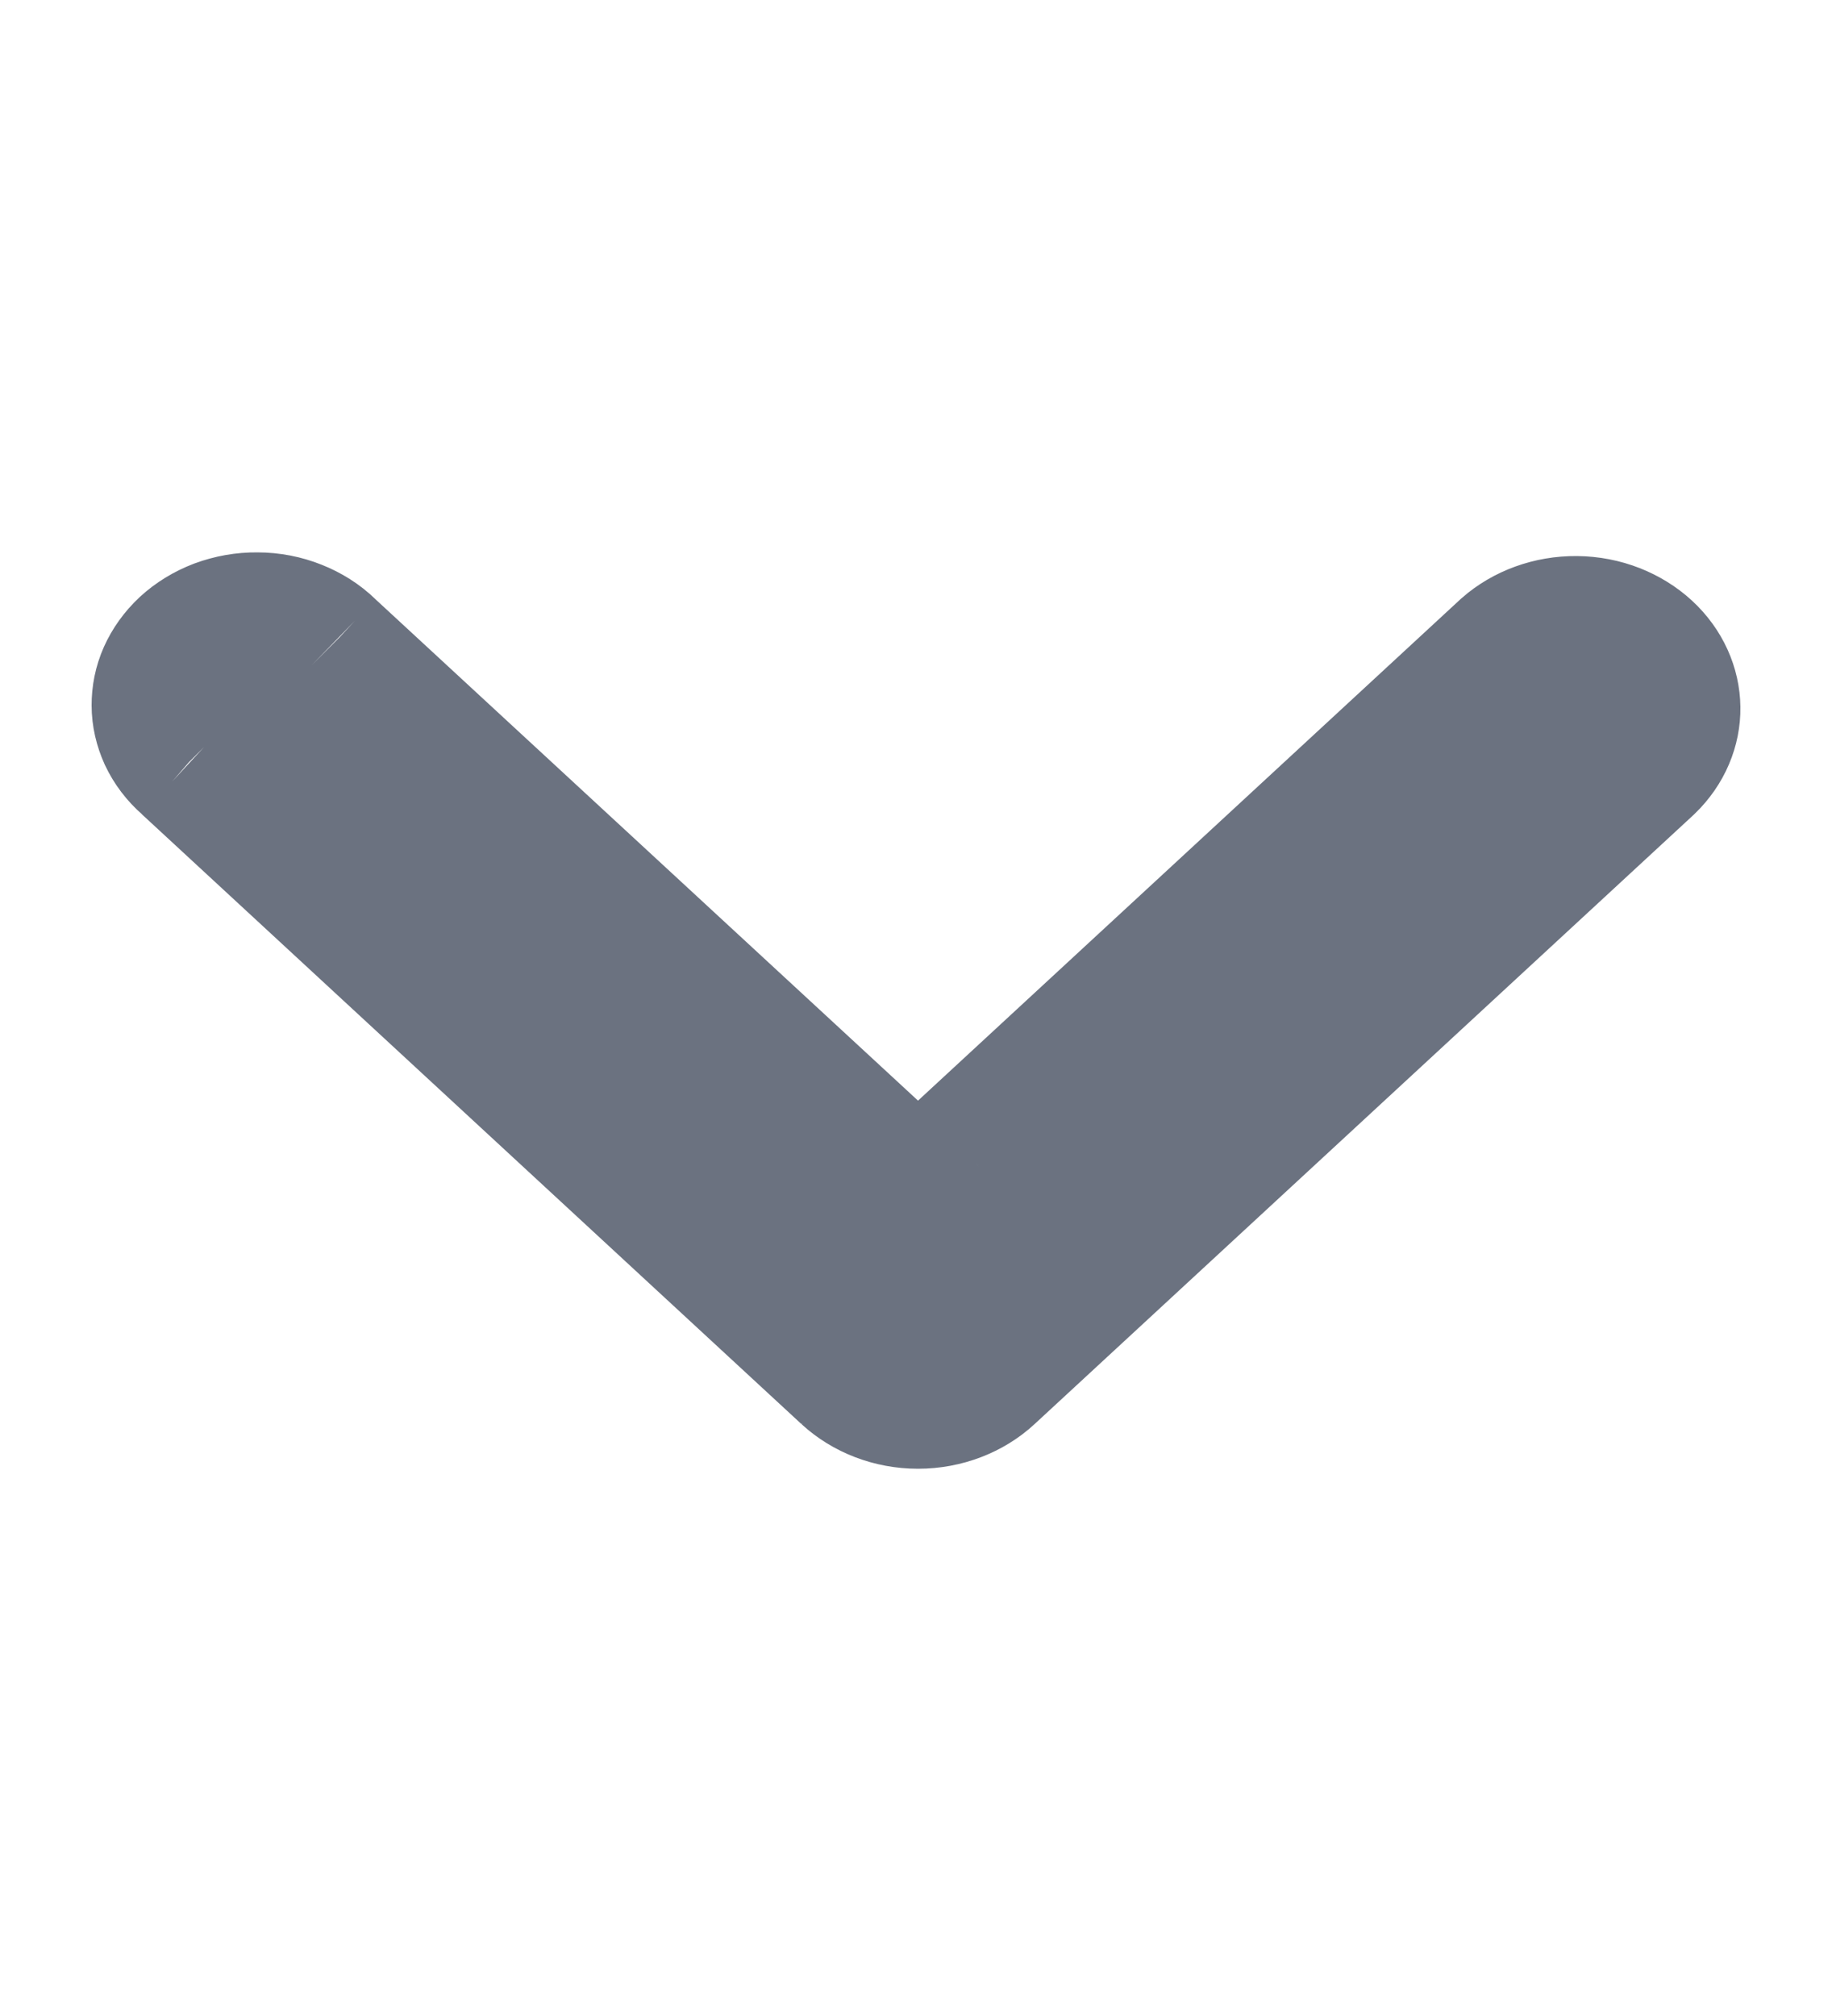 <svg width="10" height="11" viewBox="0 0 10 11" fill="none" xmlns="http://www.w3.org/2000/svg">
<path d="M4.714 7.403L4.714 7.403C4.787 7.47 4.893 7.514 5.011 7.514L4.714 7.403ZM4.714 7.403L1.114 4.076L1.114 4.076M4.714 7.403L1.114 4.076M1.114 4.076L1.108 4.07M1.114 4.076L1.108 4.07M1.108 4.07C1.071 4.038 1.044 4.001 1.026 3.963C1.009 3.925 1 3.886 1 3.848C1 3.81 1.007 3.771 1.024 3.733C1.041 3.695 1.067 3.658 1.103 3.624C1.139 3.591 1.184 3.563 1.236 3.543C1.288 3.524 1.345 3.513 1.404 3.514C1.462 3.514 1.519 3.525 1.571 3.546C1.622 3.566 1.667 3.595 1.702 3.629L1.702 3.629M1.108 4.07L1.702 3.629M1.702 3.629L1.708 3.635M1.702 3.629L1.708 3.635M1.708 3.635L4.672 6.373L5.011 6.687M1.708 3.635L5.011 6.687M5.011 6.687L5.35 6.373M5.011 6.687L5.35 6.373M5.35 6.373L8.31 3.638C8.383 3.574 8.488 3.533 8.604 3.534C8.721 3.535 8.825 3.579 8.897 3.645C8.967 3.71 8.999 3.789 9 3.863C9.001 3.936 8.971 4.015 8.904 4.08L5.308 7.403L5.308 7.403M5.35 6.373L5.308 7.403M5.308 7.403C5.236 7.47 5.129 7.514 5.011 7.514L5.308 7.403Z" fill="#6B7280" stroke="#6B7280"/>
</svg>
